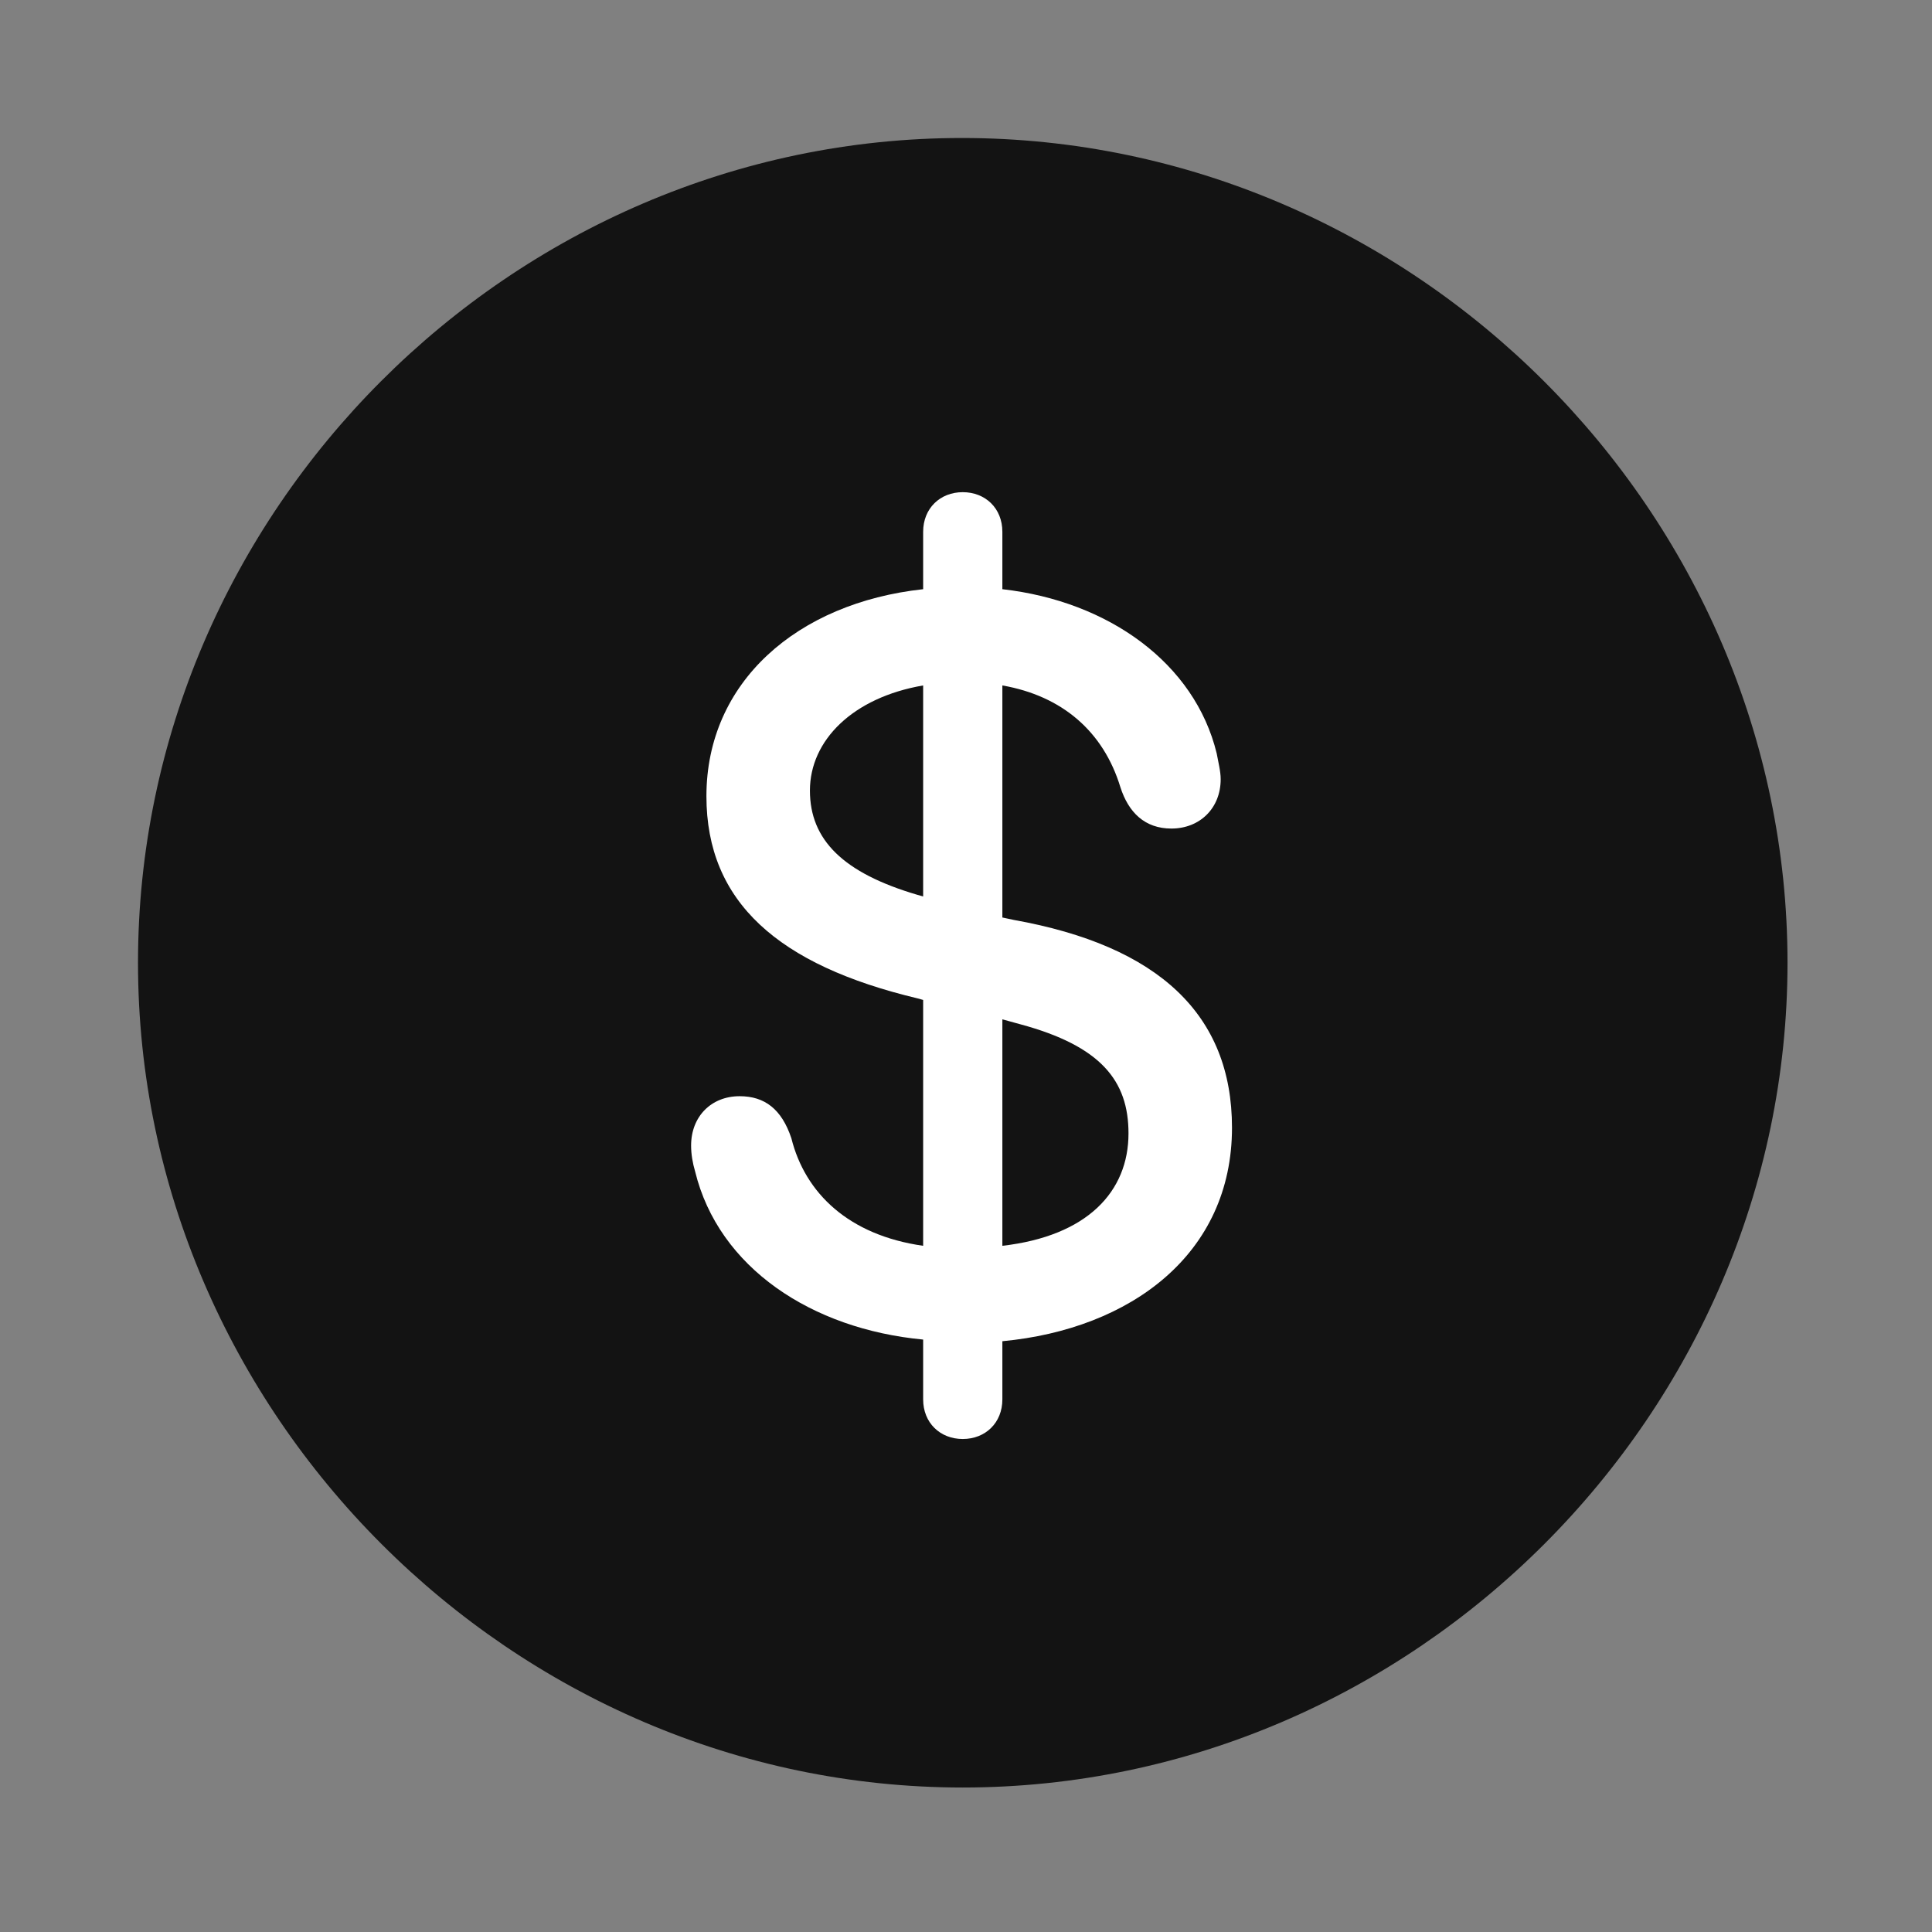 <svg width="28" height="28" viewBox="0 0 28 28" fill="none" xmlns="http://www.w3.org/2000/svg">
<rect x="0" y="0" width="28" height="28" fill="#808080" stroke="none"/>
<path d="M13.953 25.906C20.492 25.906 25.906 20.48 25.906 13.953C25.906 7.414 20.48 2 13.941 2C7.414 2 2 7.414 2 13.953C2 20.48 7.426 25.906 13.953 25.906Z" fill="black" fill-opacity="0.85"/>
<path d="M13.953 20.855C13.625 20.855 13.379 20.621 13.379 20.281V19.414C11.762 19.262 10.414 18.371 10.074 16.977C10.039 16.859 10.016 16.73 10.016 16.602C10.016 16.18 10.309 15.887 10.719 15.887C11.082 15.887 11.328 16.074 11.469 16.496C11.668 17.293 12.301 17.902 13.379 18.055V14.492L13.297 14.469C11.281 13.988 10.238 13.074 10.238 11.539C10.238 9.887 11.551 8.738 13.379 8.539V7.707C13.379 7.367 13.625 7.133 13.953 7.133C14.281 7.133 14.527 7.367 14.527 7.707V8.539C16.074 8.715 17.316 9.617 17.633 10.918C17.656 11.047 17.691 11.176 17.691 11.293C17.691 11.715 17.387 12.008 16.977 12.008C16.59 12.008 16.355 11.773 16.238 11.41C15.992 10.602 15.395 10.086 14.527 9.934V13.297L14.691 13.332C16.789 13.707 17.855 14.703 17.855 16.344C17.855 18.172 16.391 19.262 14.527 19.438V20.281C14.527 20.621 14.281 20.855 13.953 20.855ZM13.379 12.992V9.934C12.359 10.109 11.738 10.73 11.738 11.457C11.738 12.172 12.219 12.652 13.297 12.969L13.379 12.992ZM14.527 14.773V18.055C15.758 17.914 16.355 17.27 16.355 16.426C16.355 15.664 15.957 15.16 14.785 14.844L14.527 14.773Z" fill="white"/>
</svg>
